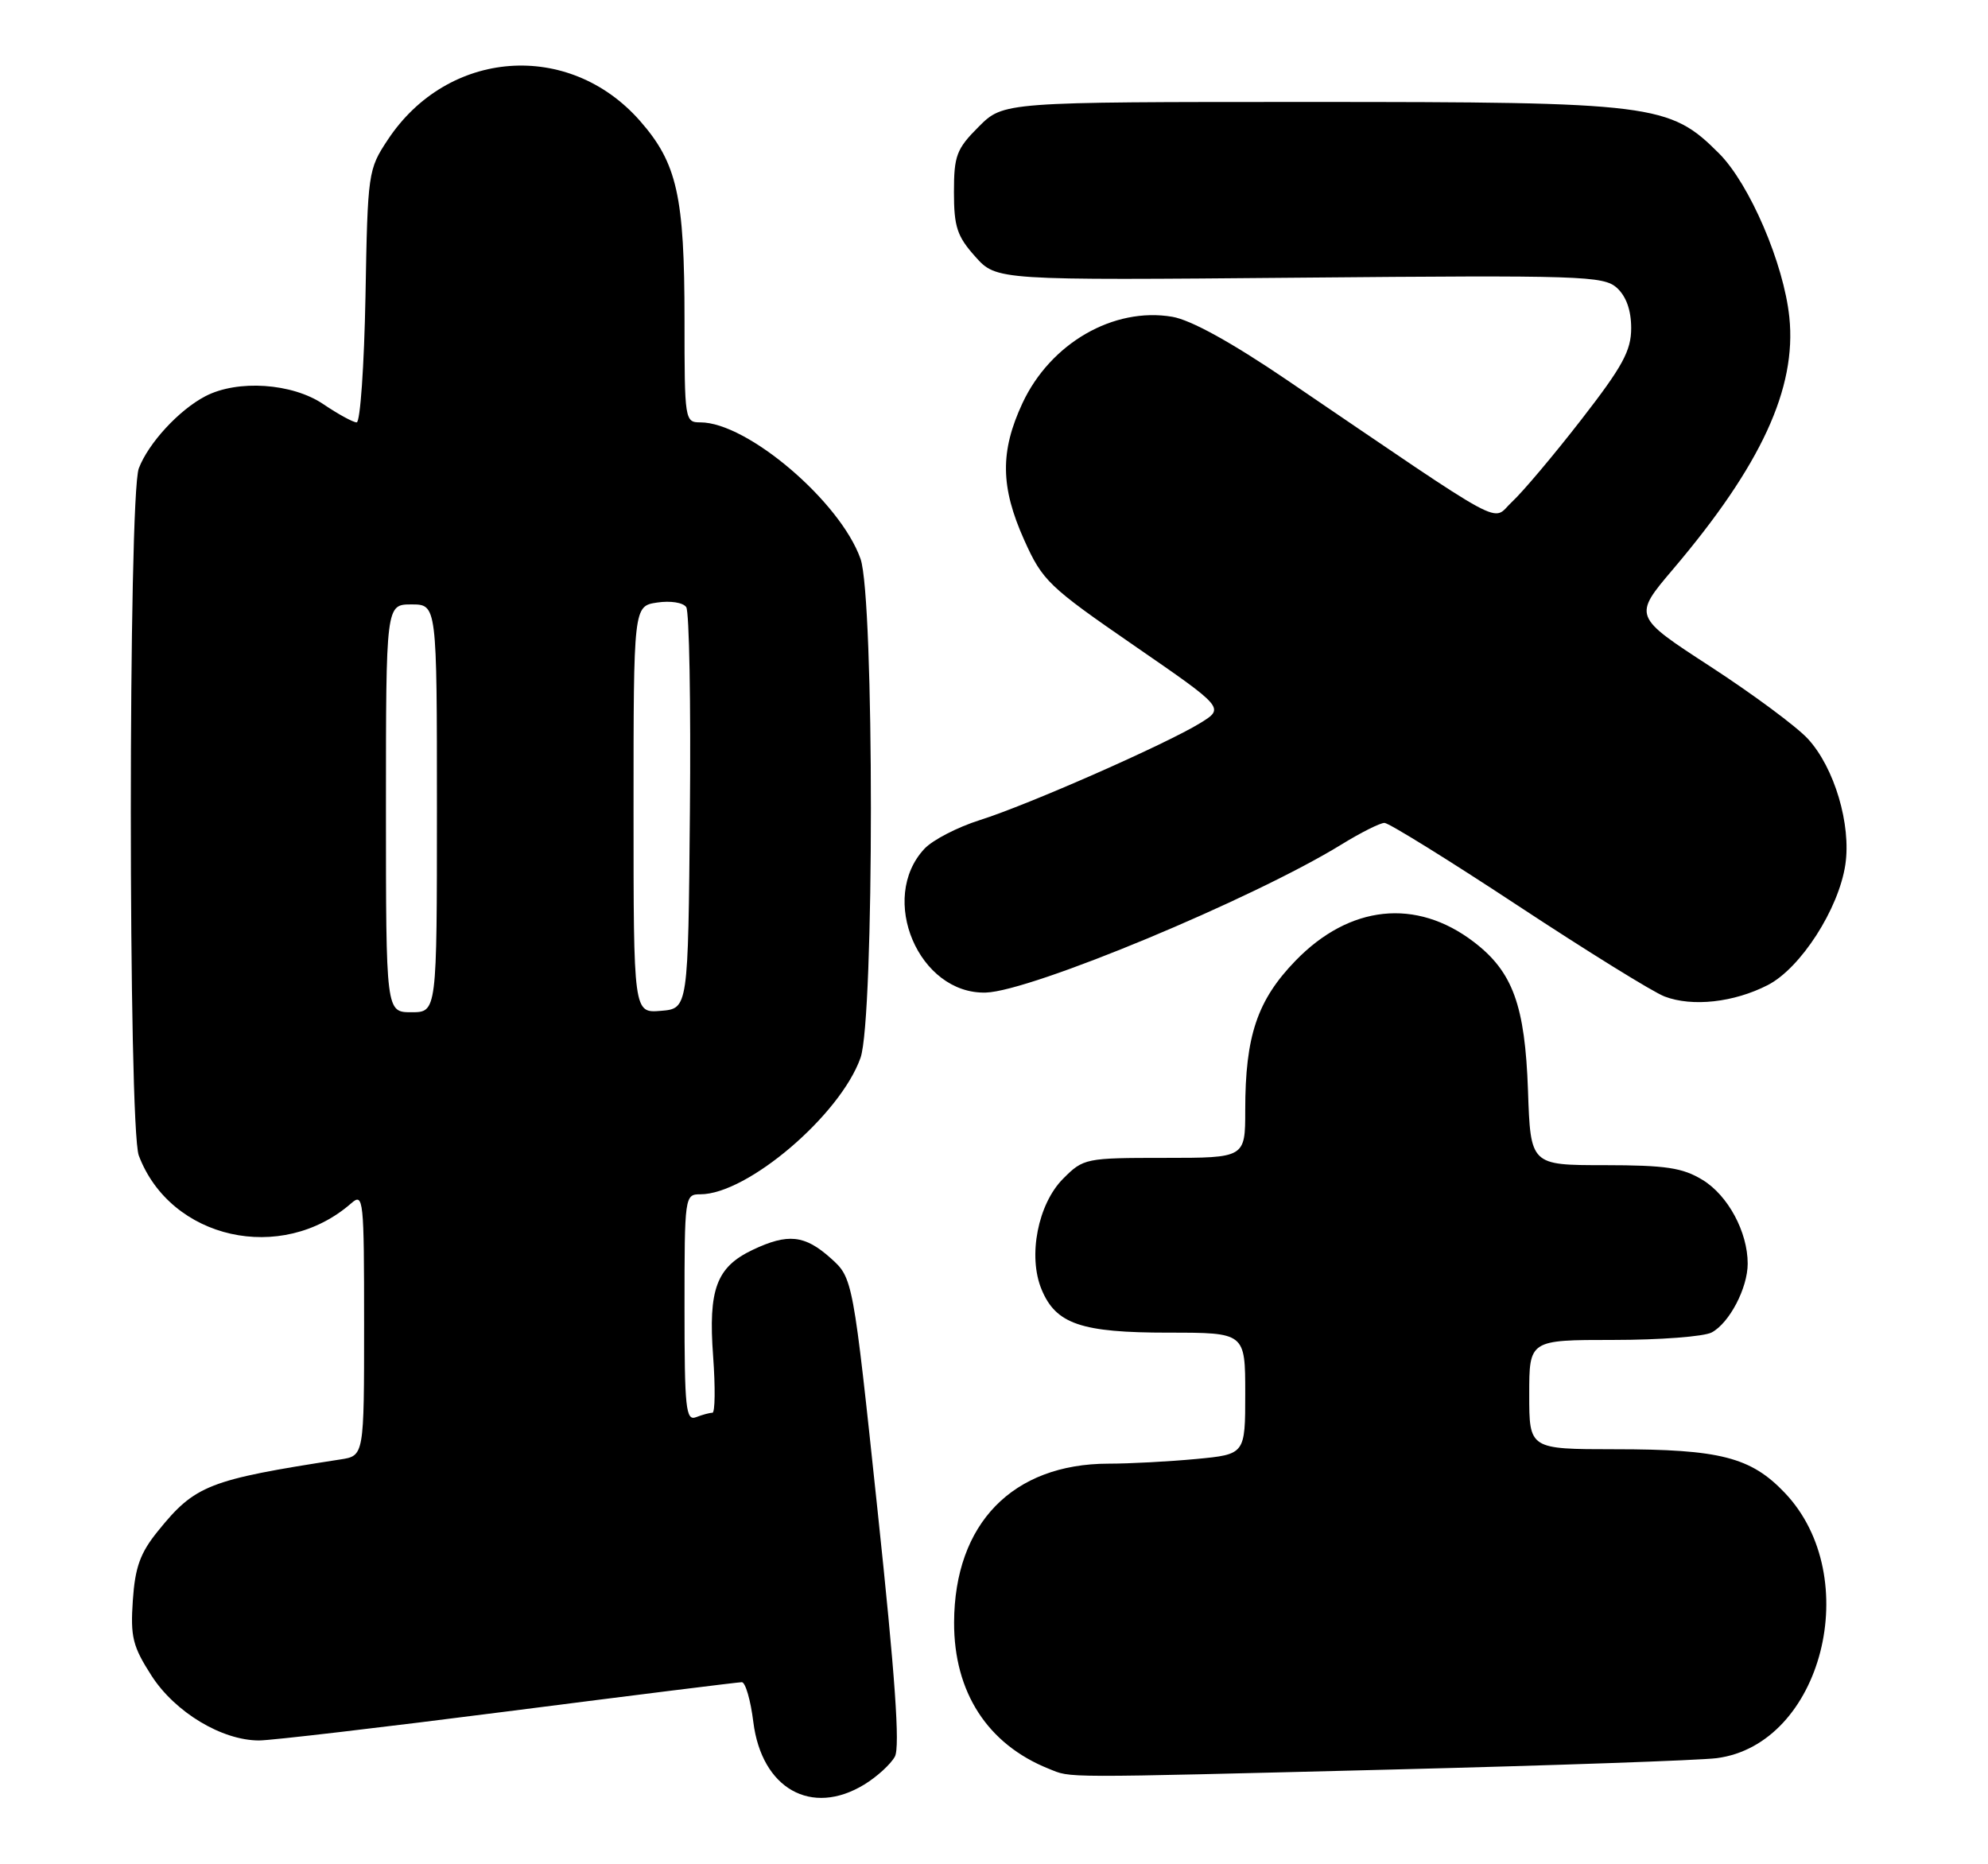 <?xml version="1.0" encoding="UTF-8" standalone="no"?>
<!DOCTYPE svg PUBLIC "-//W3C//DTD SVG 1.1//EN" "http://www.w3.org/Graphics/SVG/1.1/DTD/svg11.dtd" >
<svg xmlns="http://www.w3.org/2000/svg" xmlns:xlink="http://www.w3.org/1999/xlink" version="1.1" viewBox="0 0 273 256">
 <g >
 <path fill="currentColor"
d=" M 118.69 245.05 C 120.44 243.98 122.33 242.25 122.89 241.21 C 123.61 239.87 122.92 230.10 120.51 207.41 C 117.13 175.50 117.13 175.50 114.05 172.75 C 110.50 169.58 108.19 169.34 103.36 171.63 C 98.38 174.00 97.25 177.04 97.93 186.25 C 98.24 190.51 98.20 194.00 97.83 194.00 C 97.46 194.00 96.45 194.27 95.58 194.61 C 94.18 195.14 94.00 193.43 94.00 179.61 C 94.00 164.23 94.03 164.00 96.18 164.00 C 102.63 164.00 115.39 153.12 118.17 145.26 C 120.07 139.88 120.07 82.12 118.17 76.74 C 115.39 68.88 102.63 58.00 96.18 58.00 C 94.04 58.00 94.00 57.73 94.00 43.94 C 94.00 26.91 92.99 22.41 87.87 16.58 C 78.11 5.50 61.49 6.75 53.26 19.18 C 50.55 23.27 50.49 23.67 50.19 40.67 C 50.01 50.20 49.47 58.00 48.98 58.00 C 48.49 58.00 46.43 56.87 44.40 55.50 C 40.14 52.61 32.62 52.10 28.20 54.41 C 24.57 56.30 20.37 60.87 19.06 64.32 C 17.60 68.18 17.60 154.82 19.06 158.68 C 23.41 170.20 38.68 173.62 48.25 165.22 C 49.91 163.77 50.00 164.63 50.00 181.80 C 50.00 199.91 50.00 199.91 46.75 200.41 C 28.62 203.21 26.79 203.93 21.67 210.27 C 19.25 213.26 18.55 215.21 18.24 219.77 C 17.90 224.78 18.22 226.08 20.81 230.11 C 24.04 235.13 30.47 239.00 35.58 239.00 C 37.21 239.00 52.58 237.20 69.75 235.00 C 86.92 232.80 101.37 231.00 101.87 231.00 C 102.36 231.00 103.08 233.46 103.45 236.47 C 104.60 245.63 111.43 249.48 118.69 245.05 Z  M 191.29 242.99 C 213.41 242.43 233.41 241.73 235.75 241.43 C 250.21 239.55 256.10 216.53 245.08 204.98 C 240.43 200.10 236.19 199.01 221.75 199.01 C 210.00 199.00 210.00 199.00 210.00 191.50 C 210.00 184.00 210.00 184.00 221.57 184.00 C 227.93 184.00 234.00 183.54 235.06 182.97 C 237.49 181.67 240.00 176.87 240.00 173.52 C 240.00 169.17 237.29 164.15 233.81 162.03 C 231.06 160.35 228.77 160.01 220.34 160.00 C 210.18 160.00 210.18 160.00 209.83 149.75 C 209.42 138.04 207.74 133.43 202.38 129.34 C 194.47 123.30 185.33 124.27 177.91 131.92 C 172.65 137.35 171.00 142.25 171.00 152.44 C 171.00 159.00 171.00 159.00 159.92 159.00 C 149.09 159.00 148.78 159.06 146.01 161.84 C 142.53 165.31 141.13 172.48 143.03 177.06 C 145.00 181.82 148.46 183.00 160.45 183.00 C 171.00 183.00 171.00 183.00 171.00 191.36 C 171.00 199.71 171.00 199.71 164.25 200.35 C 160.54 200.70 155.12 200.99 152.22 200.99 C 139.05 201.01 131.07 209.22 131.02 222.79 C 130.99 232.38 135.62 239.53 144.03 242.89 C 147.23 244.16 144.77 244.16 191.29 242.99 Z  M 242.76 135.27 C 247.27 132.95 252.50 124.83 253.41 118.73 C 254.23 113.24 251.91 105.42 248.28 101.47 C 246.75 99.80 240.72 95.33 234.88 91.53 C 224.26 84.63 224.26 84.63 229.76 78.15 C 241.85 63.90 246.73 53.33 245.72 43.57 C 244.96 36.20 240.26 25.26 236.05 21.05 C 229.26 14.26 227.15 14.00 179.79 14.00 C 137.80 14.00 137.80 14.00 134.40 17.40 C 131.35 20.45 131.00 21.37 131.00 26.38 C 131.00 31.14 131.43 32.45 133.92 35.23 C 136.84 38.50 136.84 38.50 178.46 38.13 C 217.24 37.78 220.21 37.88 222.04 39.53 C 223.32 40.70 224.00 42.60 224.00 45.06 C 224.00 48.16 222.83 50.31 217.13 57.65 C 213.35 62.52 209.08 67.58 207.64 68.91 C 204.71 71.62 207.87 73.33 176.71 52.17 C 169.08 46.99 163.52 43.93 160.98 43.50 C 152.91 42.13 144.24 47.14 140.40 55.38 C 137.32 62.01 137.38 66.87 140.65 74.16 C 143.16 79.75 143.99 80.55 155.74 88.65 C 168.17 97.22 168.17 97.22 164.84 99.28 C 160.17 102.16 141.18 110.53 134.54 112.62 C 131.50 113.58 128.09 115.34 126.96 116.54 C 120.56 123.36 126.18 136.56 135.38 136.30 C 141.60 136.12 172.06 123.44 184.19 115.98 C 186.85 114.34 189.52 113.00 190.12 113.00 C 190.71 113.00 198.96 118.11 208.44 124.36 C 217.93 130.61 226.99 136.23 228.59 136.84 C 232.40 138.29 238.10 137.66 242.76 135.27 Z  M 53.00 111.00 C 53.00 83.00 53.00 83.00 56.50 83.00 C 60.00 83.00 60.00 83.00 60.00 111.00 C 60.00 139.00 60.00 139.00 56.50 139.00 C 53.00 139.00 53.00 139.00 53.00 111.00 Z  M 87.00 111.17 C 87.00 83.23 87.00 83.23 90.25 82.74 C 92.08 82.47 93.82 82.74 94.24 83.38 C 94.65 83.99 94.88 96.65 94.74 111.50 C 94.50 138.50 94.50 138.50 90.75 138.81 C 87.00 139.12 87.00 139.12 87.00 111.17 Z "/>
</g>
</svg>